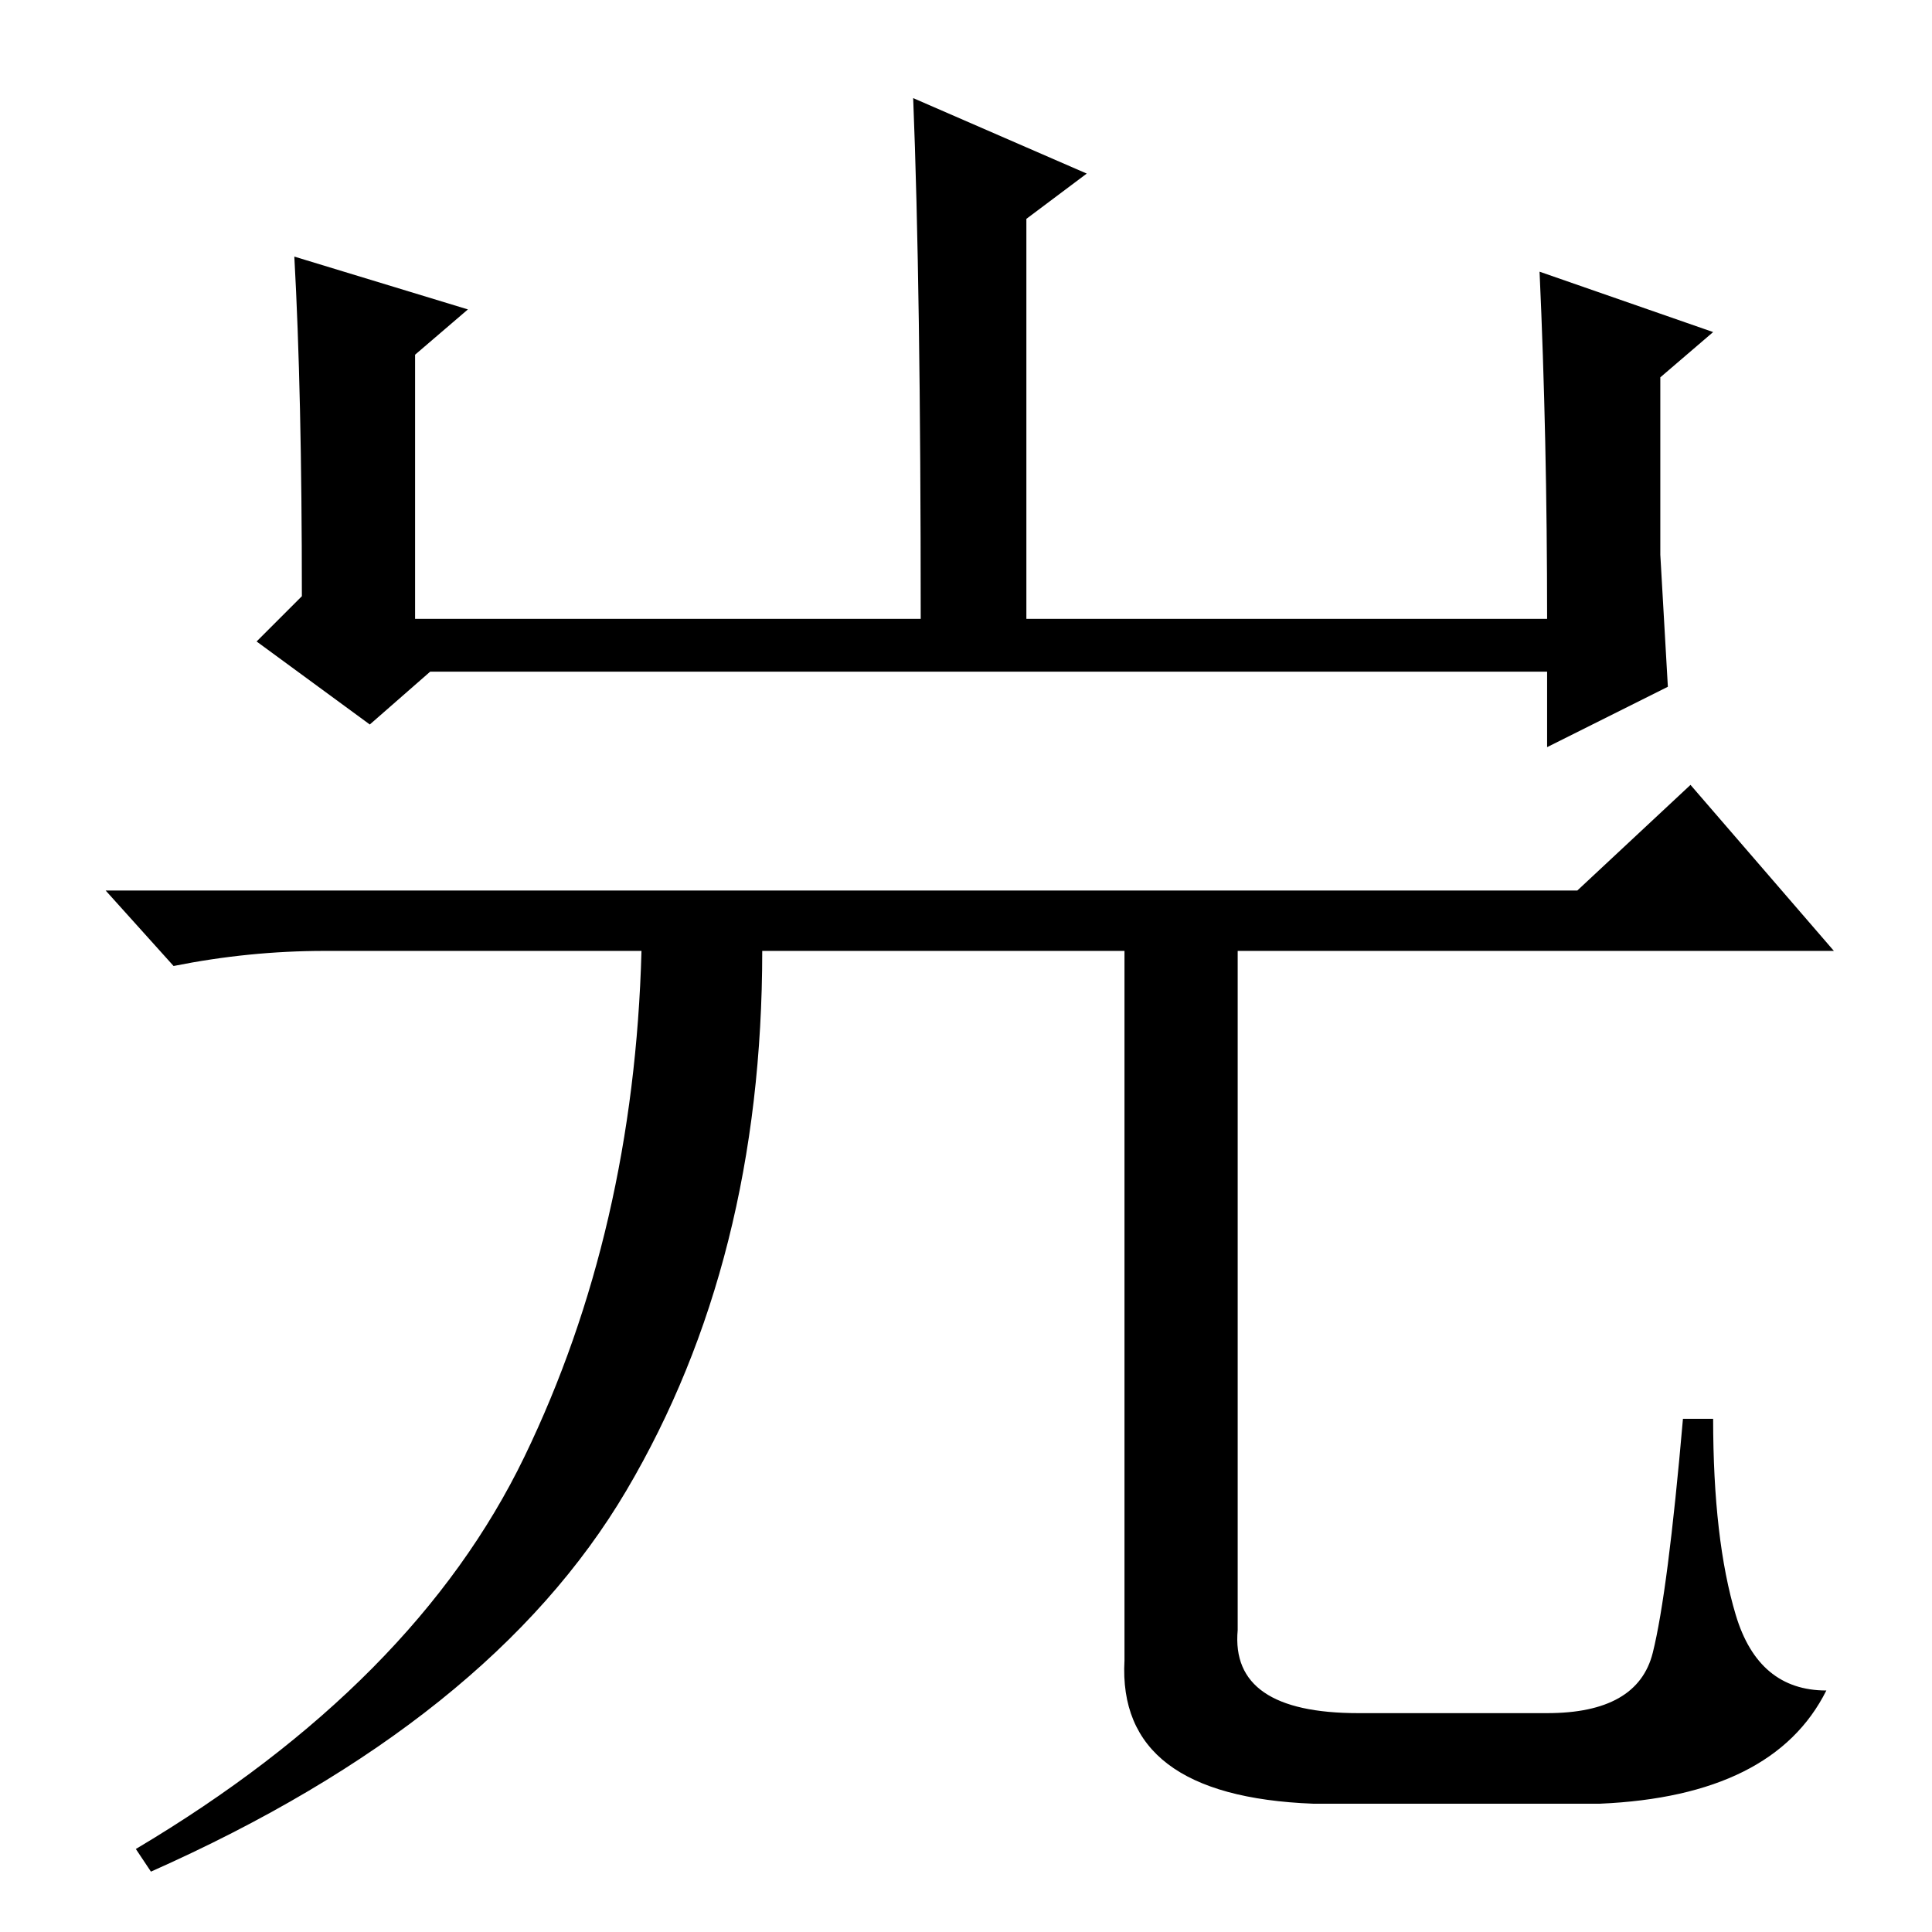 <?xml version="1.0" standalone="no"?>
<!DOCTYPE svg PUBLIC "-//W3C//DTD SVG 1.1//EN" "http://www.w3.org/Graphics/SVG/1.1/DTD/svg11.dtd" >
<svg xmlns="http://www.w3.org/2000/svg" xmlns:xlink="http://www.w3.org/1999/xlink" version="1.1" viewBox="0 -36 256 256">
  <g transform="matrix(1 0 0 -1 0 220)">
   <path fill="currentColor"
d="M62 215l-7 -6v-35h67q0 44 -1 69l23 -10l-8 -6v-53h69q0 24 -1 46l23 -8l-7 -6v-23.5t1 -17.5l-16 -8v10h-148l-8 -7l-15 11l6 6q0 27 -1 45zM43 130q-10 0 -20 -2l-9 10h195l15 14l19 -22h-79v-90q-1 -11 16 -11h25q12 0 14 8t4 31h4q0 -16 3 -26t12 -10q-7 -14 -30 -15
h-38q-26 1 -25 19v94h-48q0 -41 -18 -71.5t-63 -50.5l-2 3q37 22 51.5 52t15.5 67h-42z" />
  </g>

</svg>
